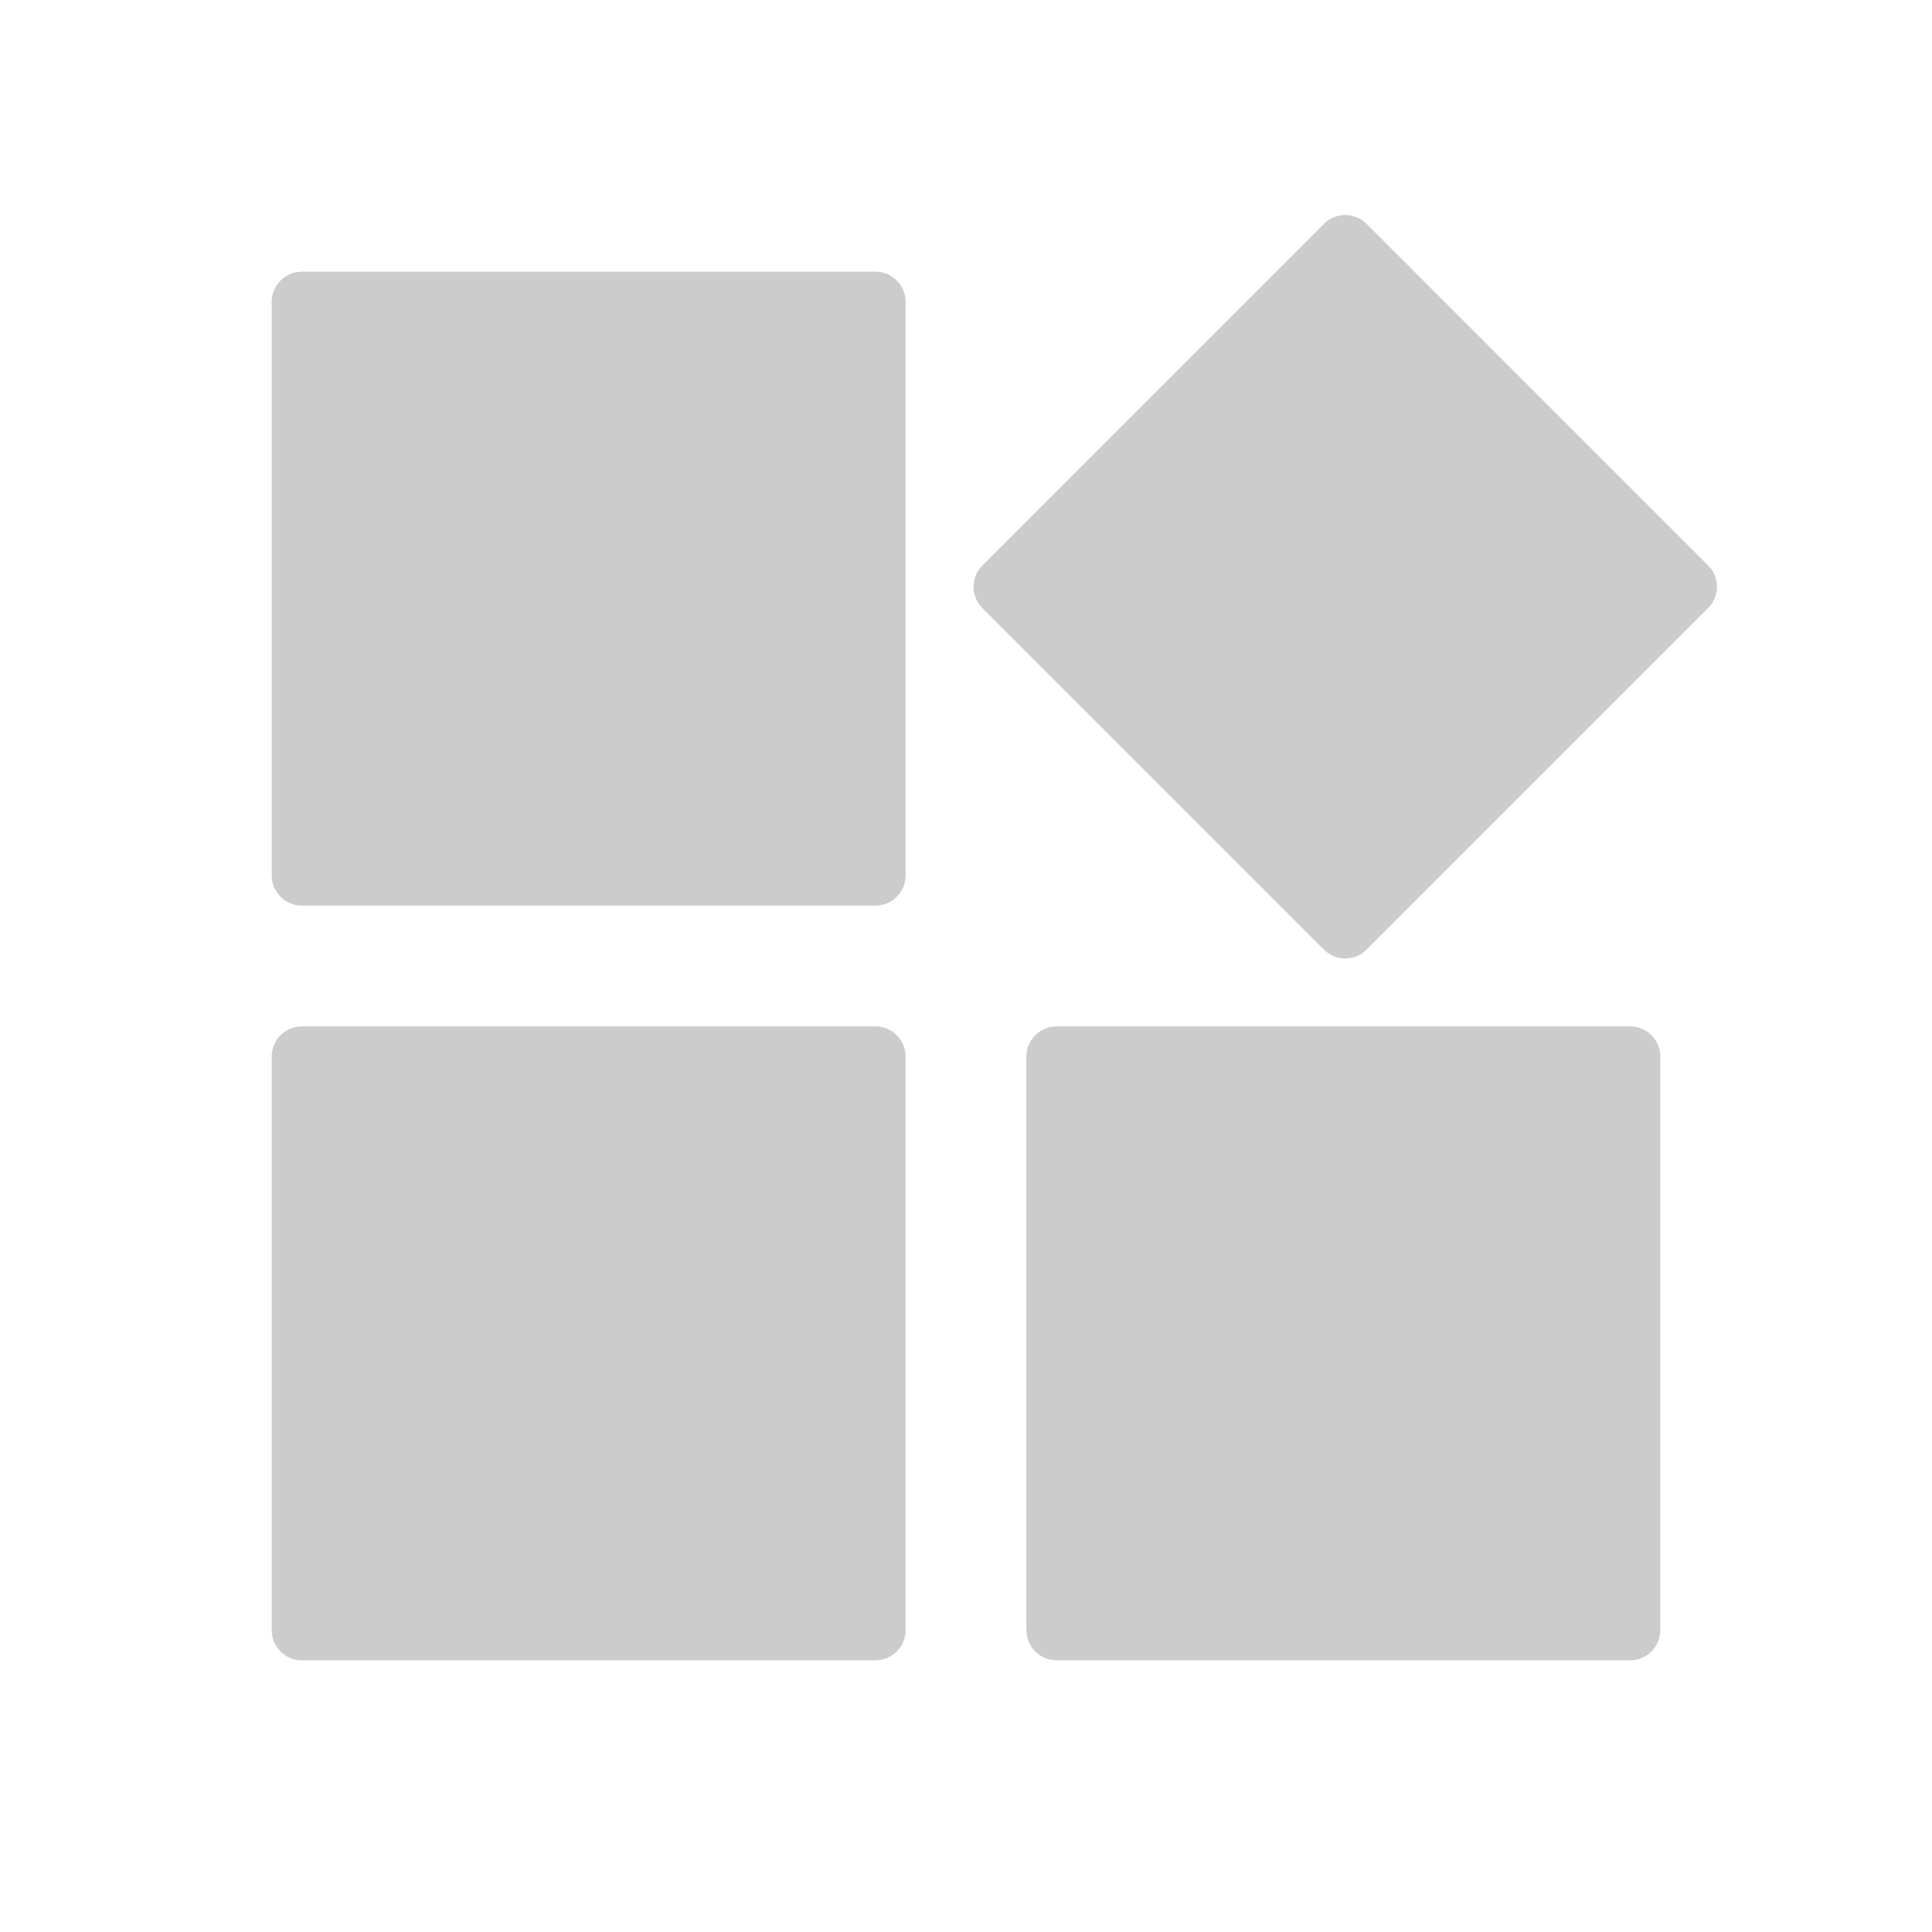 <svg width="40" height="40" viewBox="0 0 40 40" fill="none" xmlns="http://www.w3.org/2000/svg">
<path fill-rule="evenodd" clip-rule="evenodd" d="M6.25 5.625H18.125C18.47 5.625 18.75 5.905 18.75 6.25V18.125C18.75 18.47 18.47 18.75 18.125 18.75H6.25C5.905 18.75 5.625 18.47 5.625 18.125V6.25C5.625 5.905 5.905 5.625 6.25 5.625ZM28.294 4.635L35.365 11.707C35.609 11.951 35.609 12.346 35.365 12.59L28.294 19.661C28.049 19.905 27.654 19.905 27.41 19.661L20.339 12.59C20.095 12.346 20.095 11.951 20.339 11.707L27.41 4.635C27.654 4.391 28.049 4.391 28.294 4.635ZM6.25 21.25H18.125C18.47 21.25 18.75 21.53 18.75 21.875V33.75C18.75 34.095 18.47 34.375 18.125 34.375H6.25C5.905 34.375 5.625 34.095 5.625 33.75V21.875C5.625 21.53 5.905 21.25 6.25 21.25ZM21.875 21.25H33.75C34.095 21.25 34.375 21.53 34.375 21.875V33.75C34.375 34.095 34.095 34.375 33.75 34.375H21.875C21.53 34.375 21.25 34.095 21.25 33.75V21.875C21.25 21.53 21.53 21.25 21.875 21.25Z" fill="#CBCCCB"/>
</svg>

